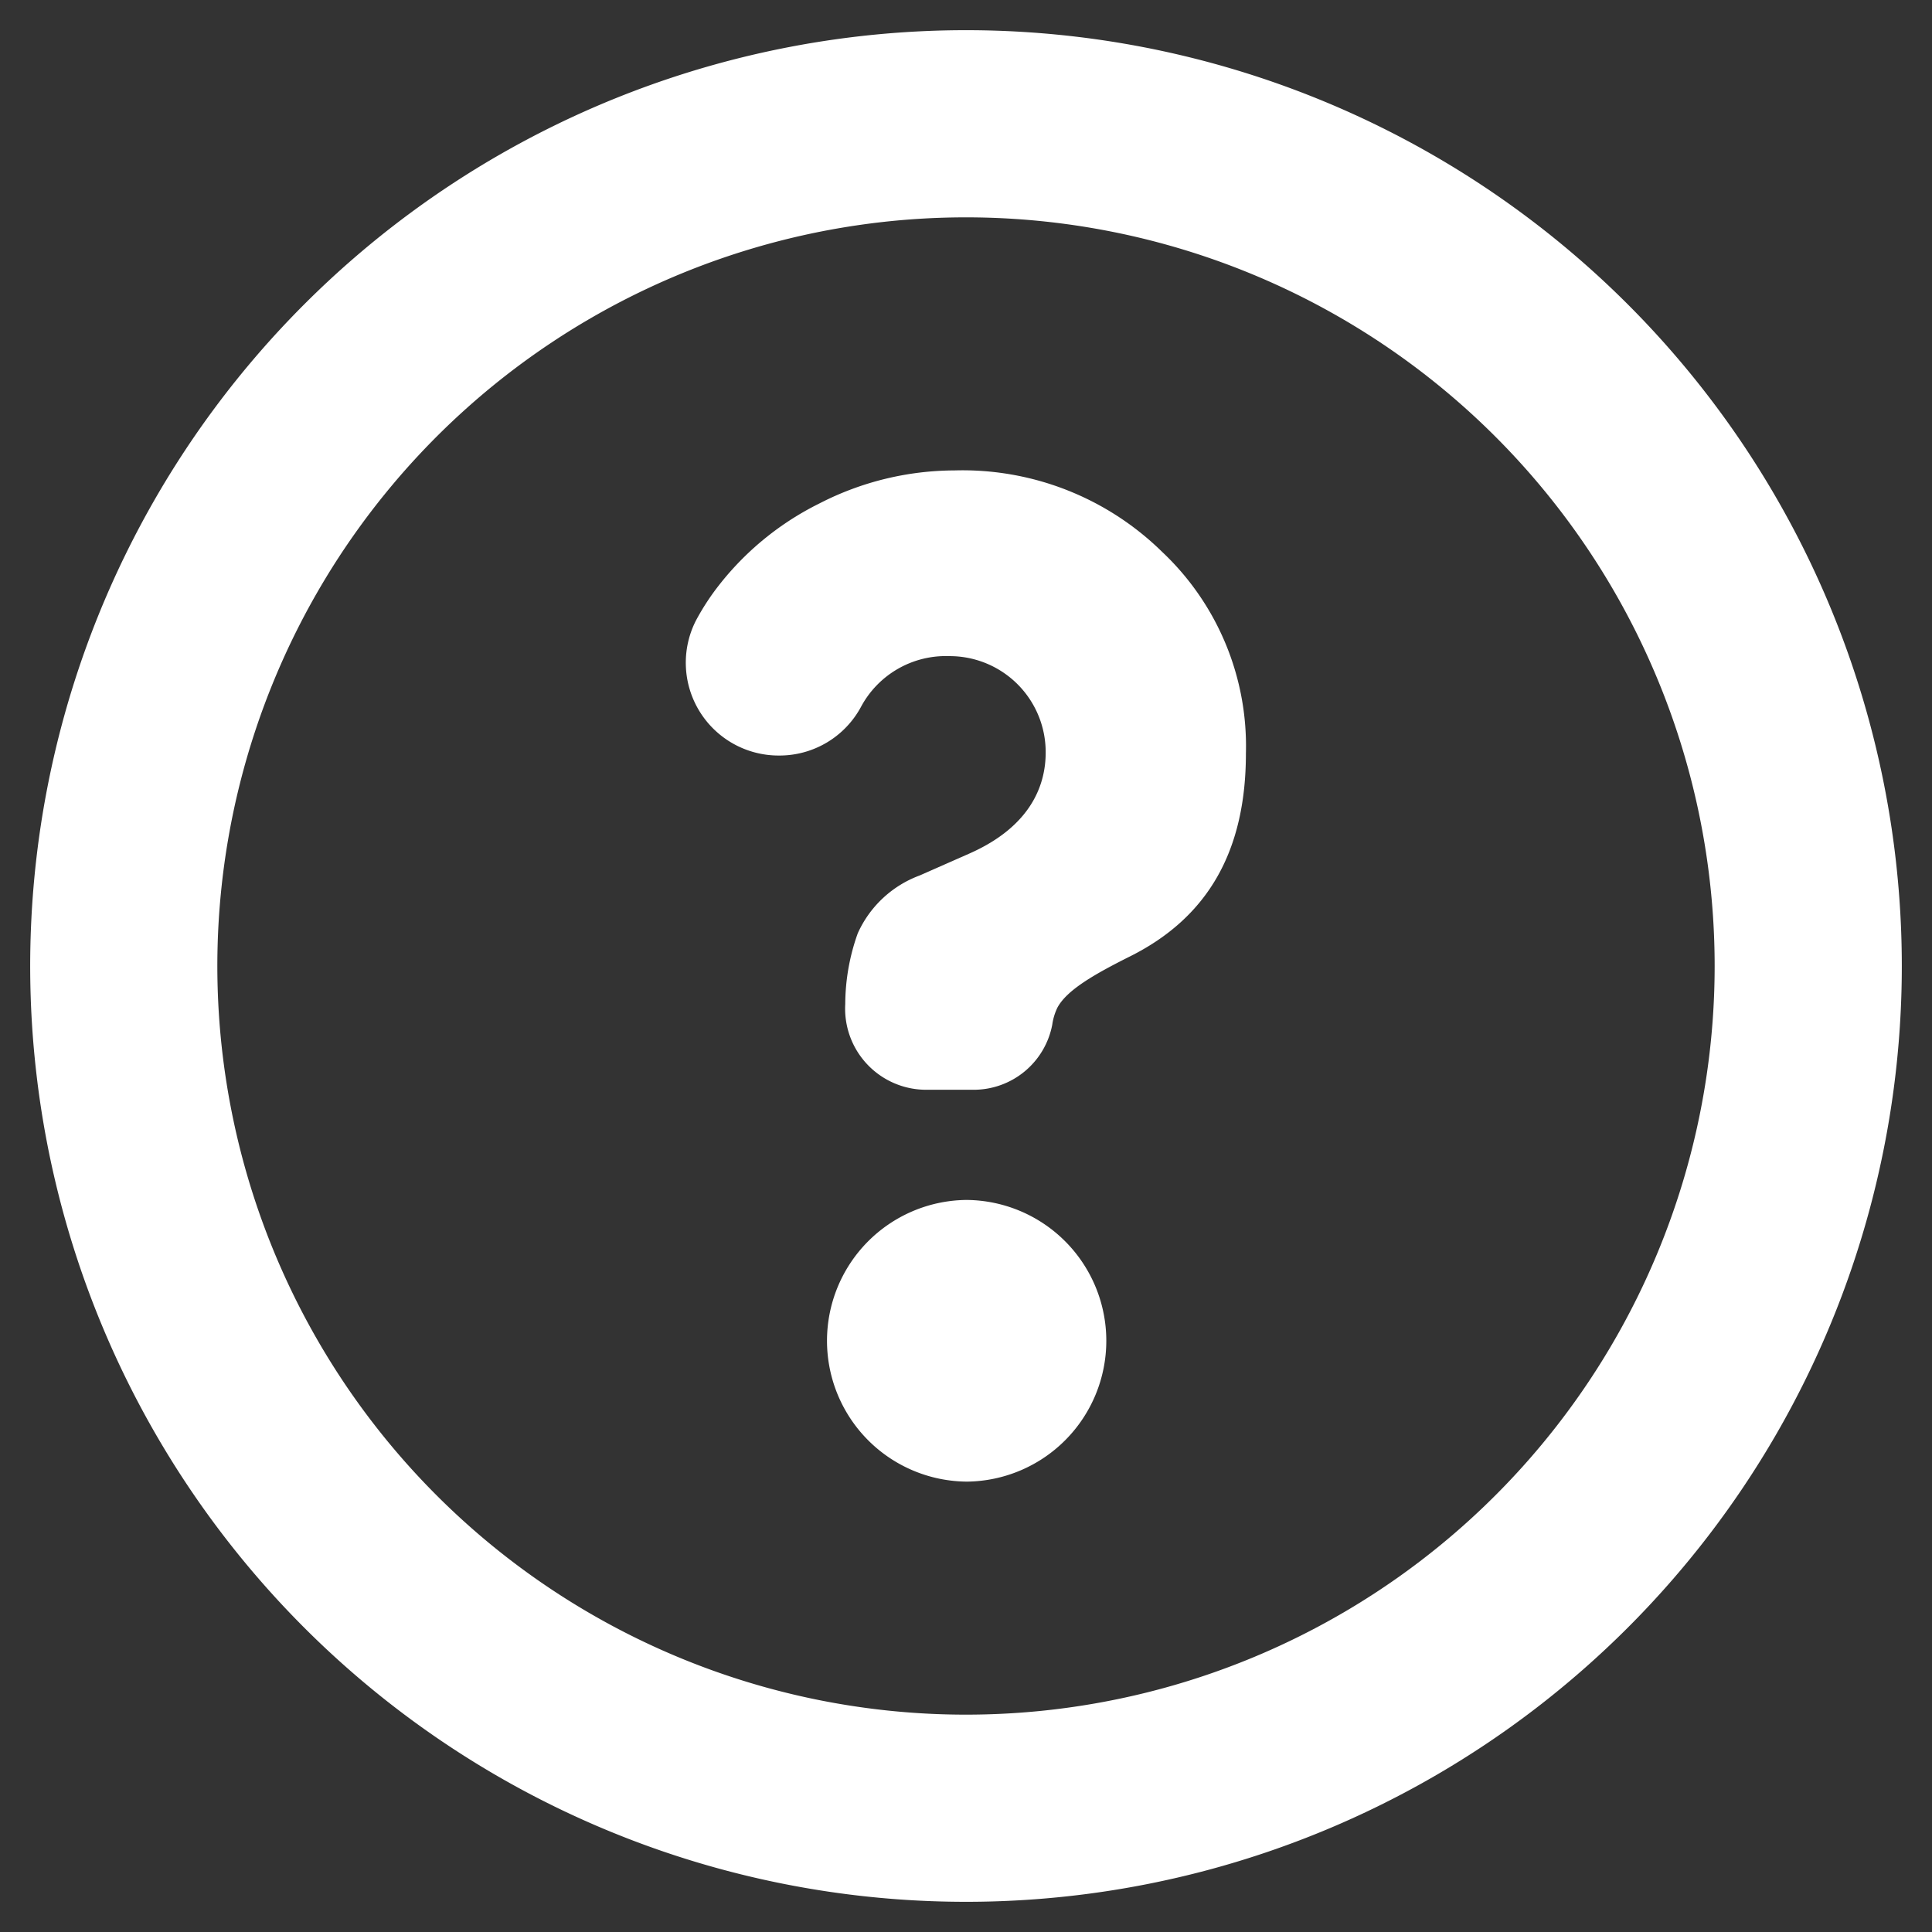 <svg id="Layer_1" data-name="Layer 1" xmlns="http://www.w3.org/2000/svg" viewBox="0 0 128 128"><rect x="0" y="0" width="128" height="128" fill="#333333" stroke="none"/><path d="M64,126a62,62,0,1,1,62-62A62,62,0,0,1,64,126ZM64,14.4A49.6,49.6,0,1,0,113.6,64,49.6,49.6,0,0,0,64,14.4Z" style="fill:#fff"/><path d="M64.061,98.161A9.331,9.331,0,0,1,64,79.5h.061a9.331,9.331,0,0,1,0,18.661Z" style="fill:#fff"/><path d="M61.369,72.2A5.371,5.371,0,0,1,56,66.525a14.035,14.035,0,0,1,.829-4.692A7.267,7.267,0,0,1,60.936,58l3.285-1.449c4.18-1.845,5.058-4.655,5.058-6.688a6.361,6.361,0,0,0-6.393-6.393,6.374,6.374,0,0,0-5.845,3.365,6.13,6.13,0,0,1-5.416,3.221h0A6.149,6.149,0,0,1,46.114,41.1,16.246,16.246,0,0,1,47.3,39.212a19.33,19.33,0,0,1,7-5.863,19.661,19.661,0,0,1,8.924-2.182A18.869,18.869,0,0,1,77,36.568a17.675,17.675,0,0,1,5.545,13.34c0,6.471-2.512,10.873-7.679,13.456-2.415,1.209-4.18,2.235-4.806,3.386a3.8,3.8,0,0,0-.345,1.137A5.3,5.3,0,0,1,64.452,72.2Z" style="fill:#fff"/></svg>
